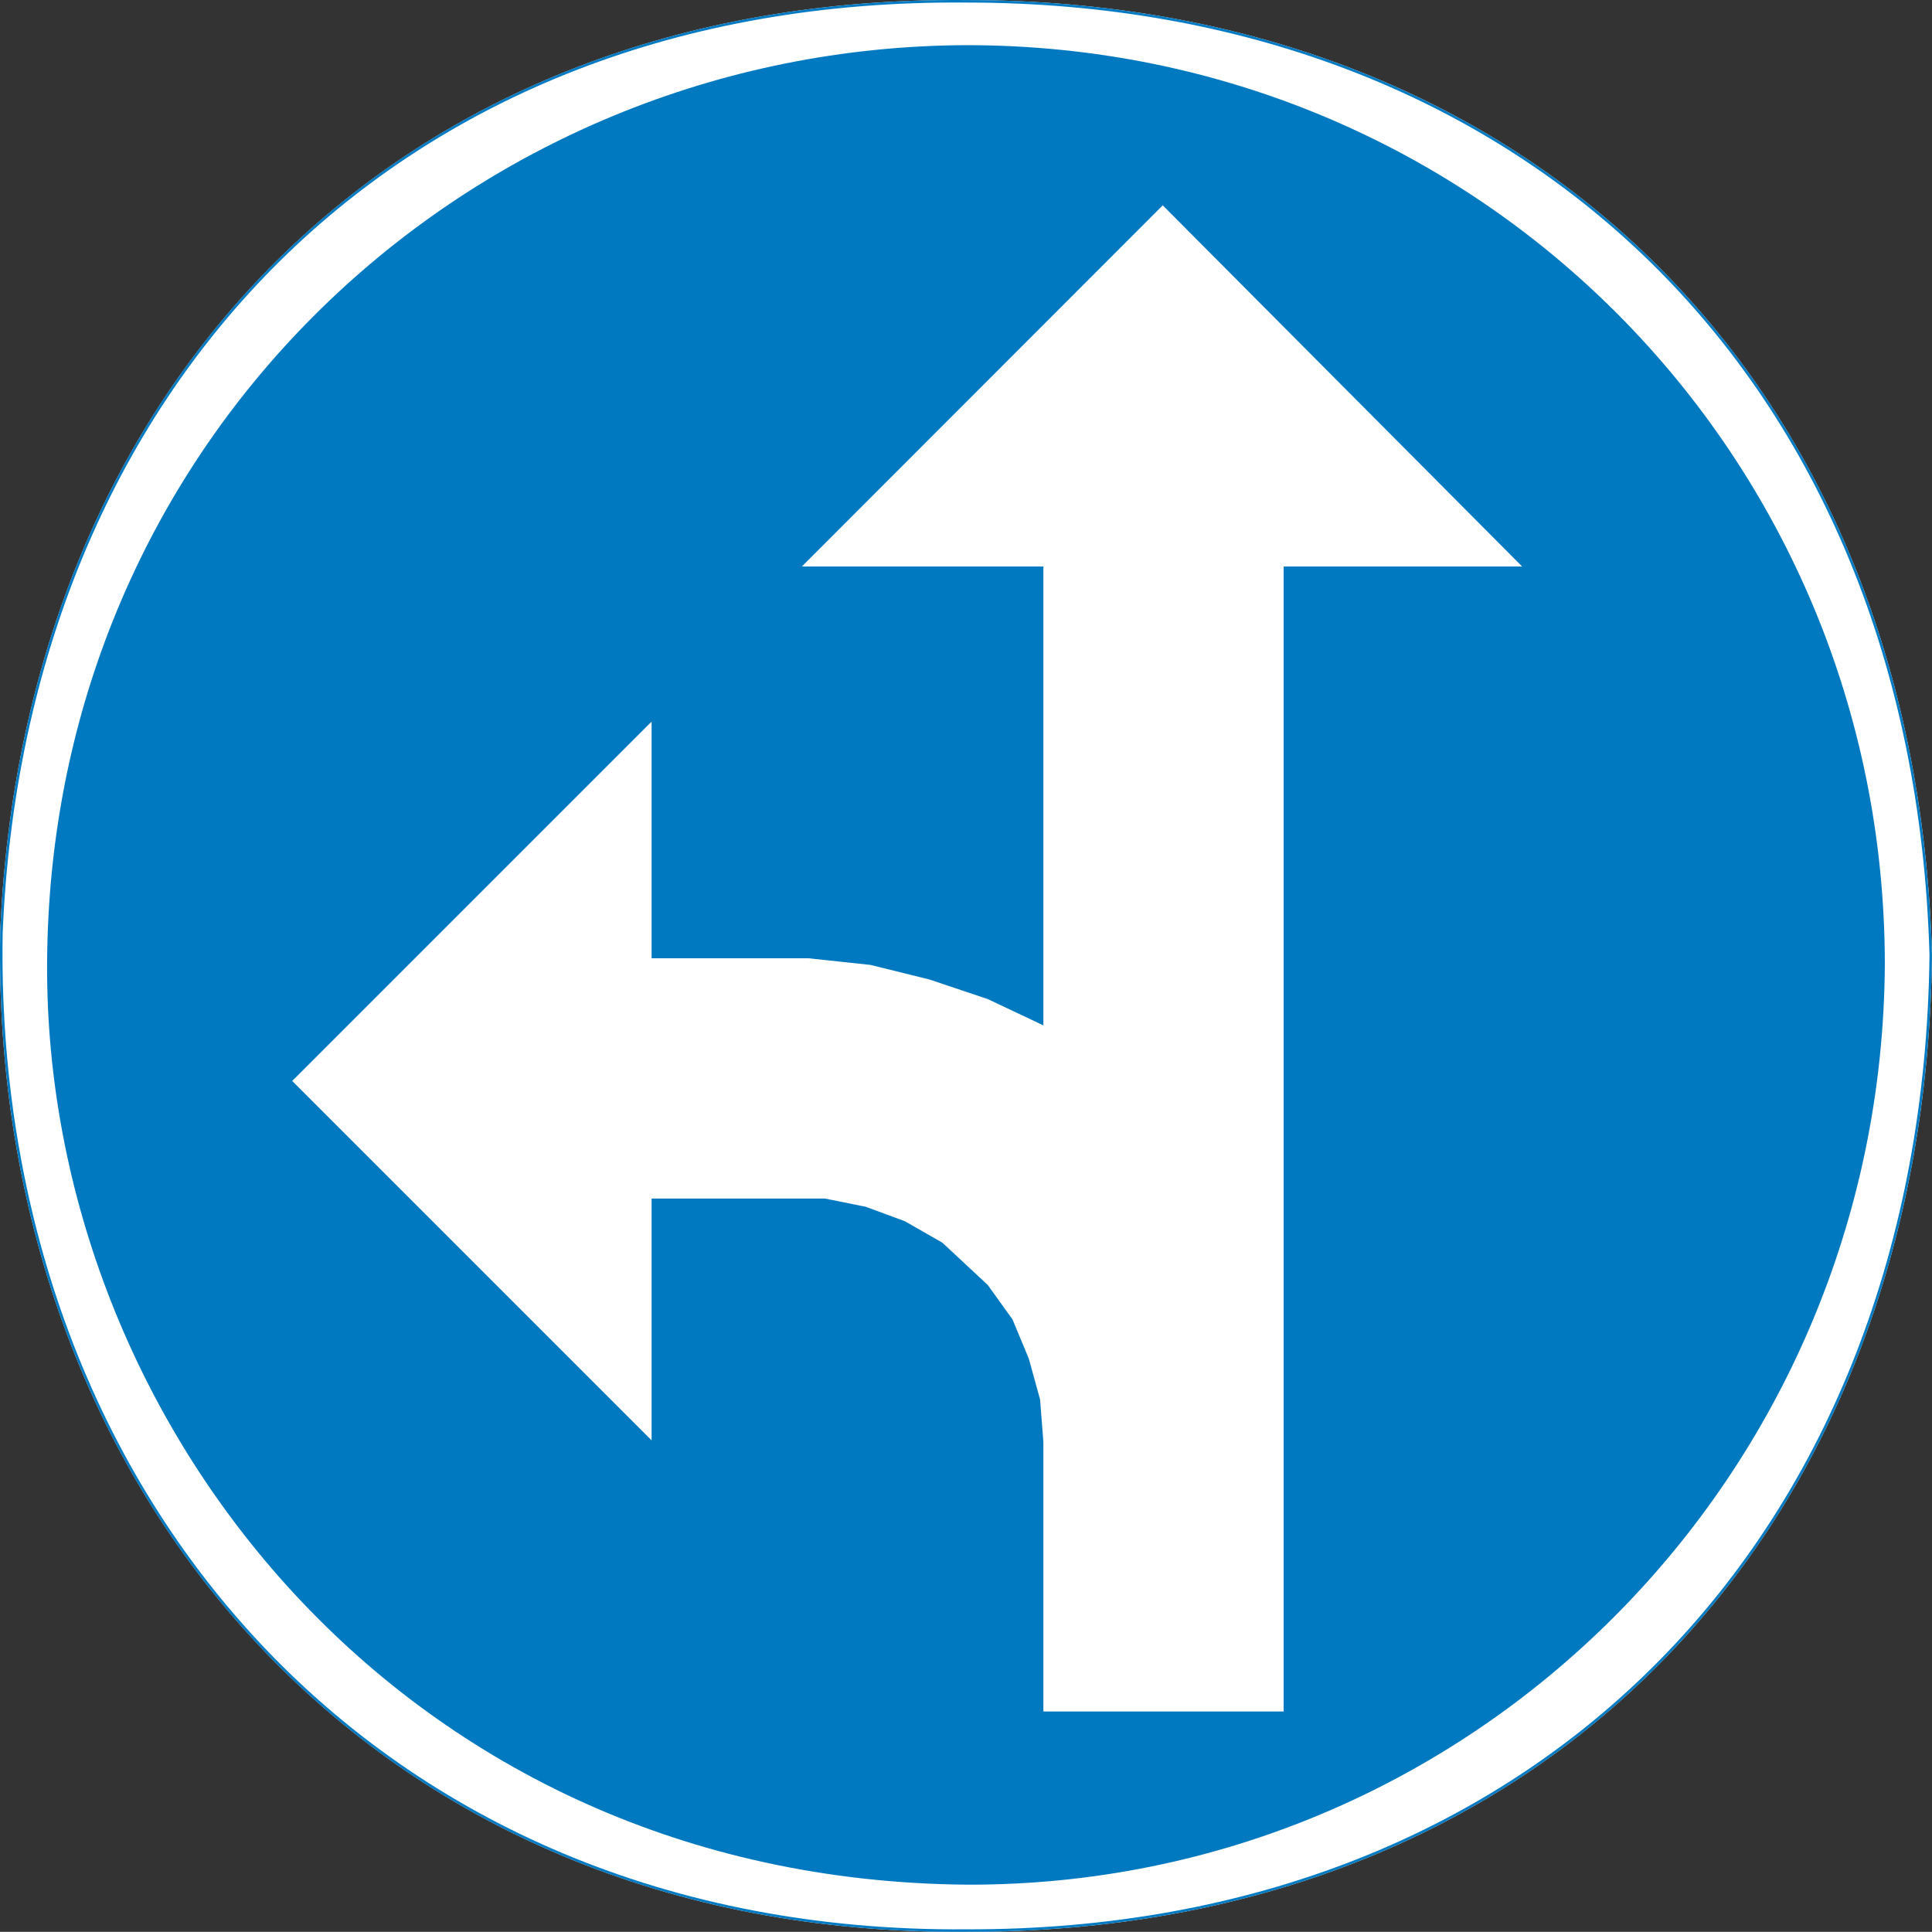 <?xml version="1.0" encoding="UTF-8" standalone="no"?>
<svg
   xmlns:dc="http://purl.org/dc/elements/1.1/"
   xmlns:cc="http://creativecommons.org/ns#"
   xmlns:rdf="http://www.w3.org/1999/02/22-rdf-syntax-ns#"
   xmlns:svg="http://www.w3.org/2000/svg"
   xmlns="http://www.w3.org/2000/svg"
   version="1.1"
   id="Layer_1"
   x="0px"
   y="0px"
   viewBox="0 0 545.37 545.331"
   xml:space="preserve"
   width="545.37"
   height="545.331"><rect x="0" y="0" width="545.37" height="545.331" fill="#333333" stroke="none"/><defs
   id="defs10">
	
	
	
</defs><path
   id="white_background"
   d="M 272.855 0.014 C 111.345 -1.426 6.469 109.501 0.053 263.223 L 0.053 263.227 L 0.053 263.23 C -2.75 420.564 104.921 546.692 272.859 545.32 C 353.434 545.535 421.106 517.707 468.857 469.262 C 516.61 420.816 544.433 351.763 545.369 269.57 L 545.369 269.564 L 545.369 269.557 C 543.027 187.22 513.923 119.823 465.883 73.02 C 417.843 26.217 350.877 0.015 272.859 0.014 L 272.855 0.014 z "
   style="fill:#ffffff;fill-opacity:1;stroke:none" /><g
   id="g10"
   transform="translate(-22.604,-152.093)">
	<path
   class="st0"
   d="M 295.46,152.46 C 134.11,151.02 29.42,261.76 23.01,415.33 20.21,572.5 127.7,698.43 295.46,697.06 456.45,697.49 565.75,585.89 567.62,421.66 562.94,257.14 451.34,152.46 295.46,152.46 Z"
   id="path4"
   style="clip-rule:evenodd;fill:none;fill-rule:evenodd;stroke:#007ac2;stroke-width:0.706;stroke-miterlimit:10" />
	<path
   class="st1"
   d="M 295.46,164.84 C 155.35,165.34 36.33,276.01 35.9,424.47 c -0.5,129.1 100.51,258.26 259.56,259.63 142.06,0.5 258.26,-114.84 259.2,-259.63 0,-143.85 -114.84,-259.63 -259.2,-259.63 z"
   id="path6"
   style="clip-rule:evenodd;fill:#0079c1;fill-rule:evenodd" />
	<polygon
   class="st2"
   points="317.13,559.11 316.2,547.16 313.03,535.64 308.42,524.55 301.44,514.83 288.62,502.88 278.04,496.83 266.95,492.73 255.43,490.42 206.54,490.42 206.54,558.68 105.09,457.23 206.54,355.78 206.54,422.6 250.82,422.6 268.32,424.47 284.95,428.58 301.44,434.12 317.13,441.54 317.13,312.01 248.95,312.01 350.83,210.06 452.28,312.01 384.96,312.01 384.96,635.22 317.13,635.22 "
   id="polygon8"
   style="clip-rule:evenodd;fill:#ffffff;fill-rule:evenodd" />
</g>
</svg>